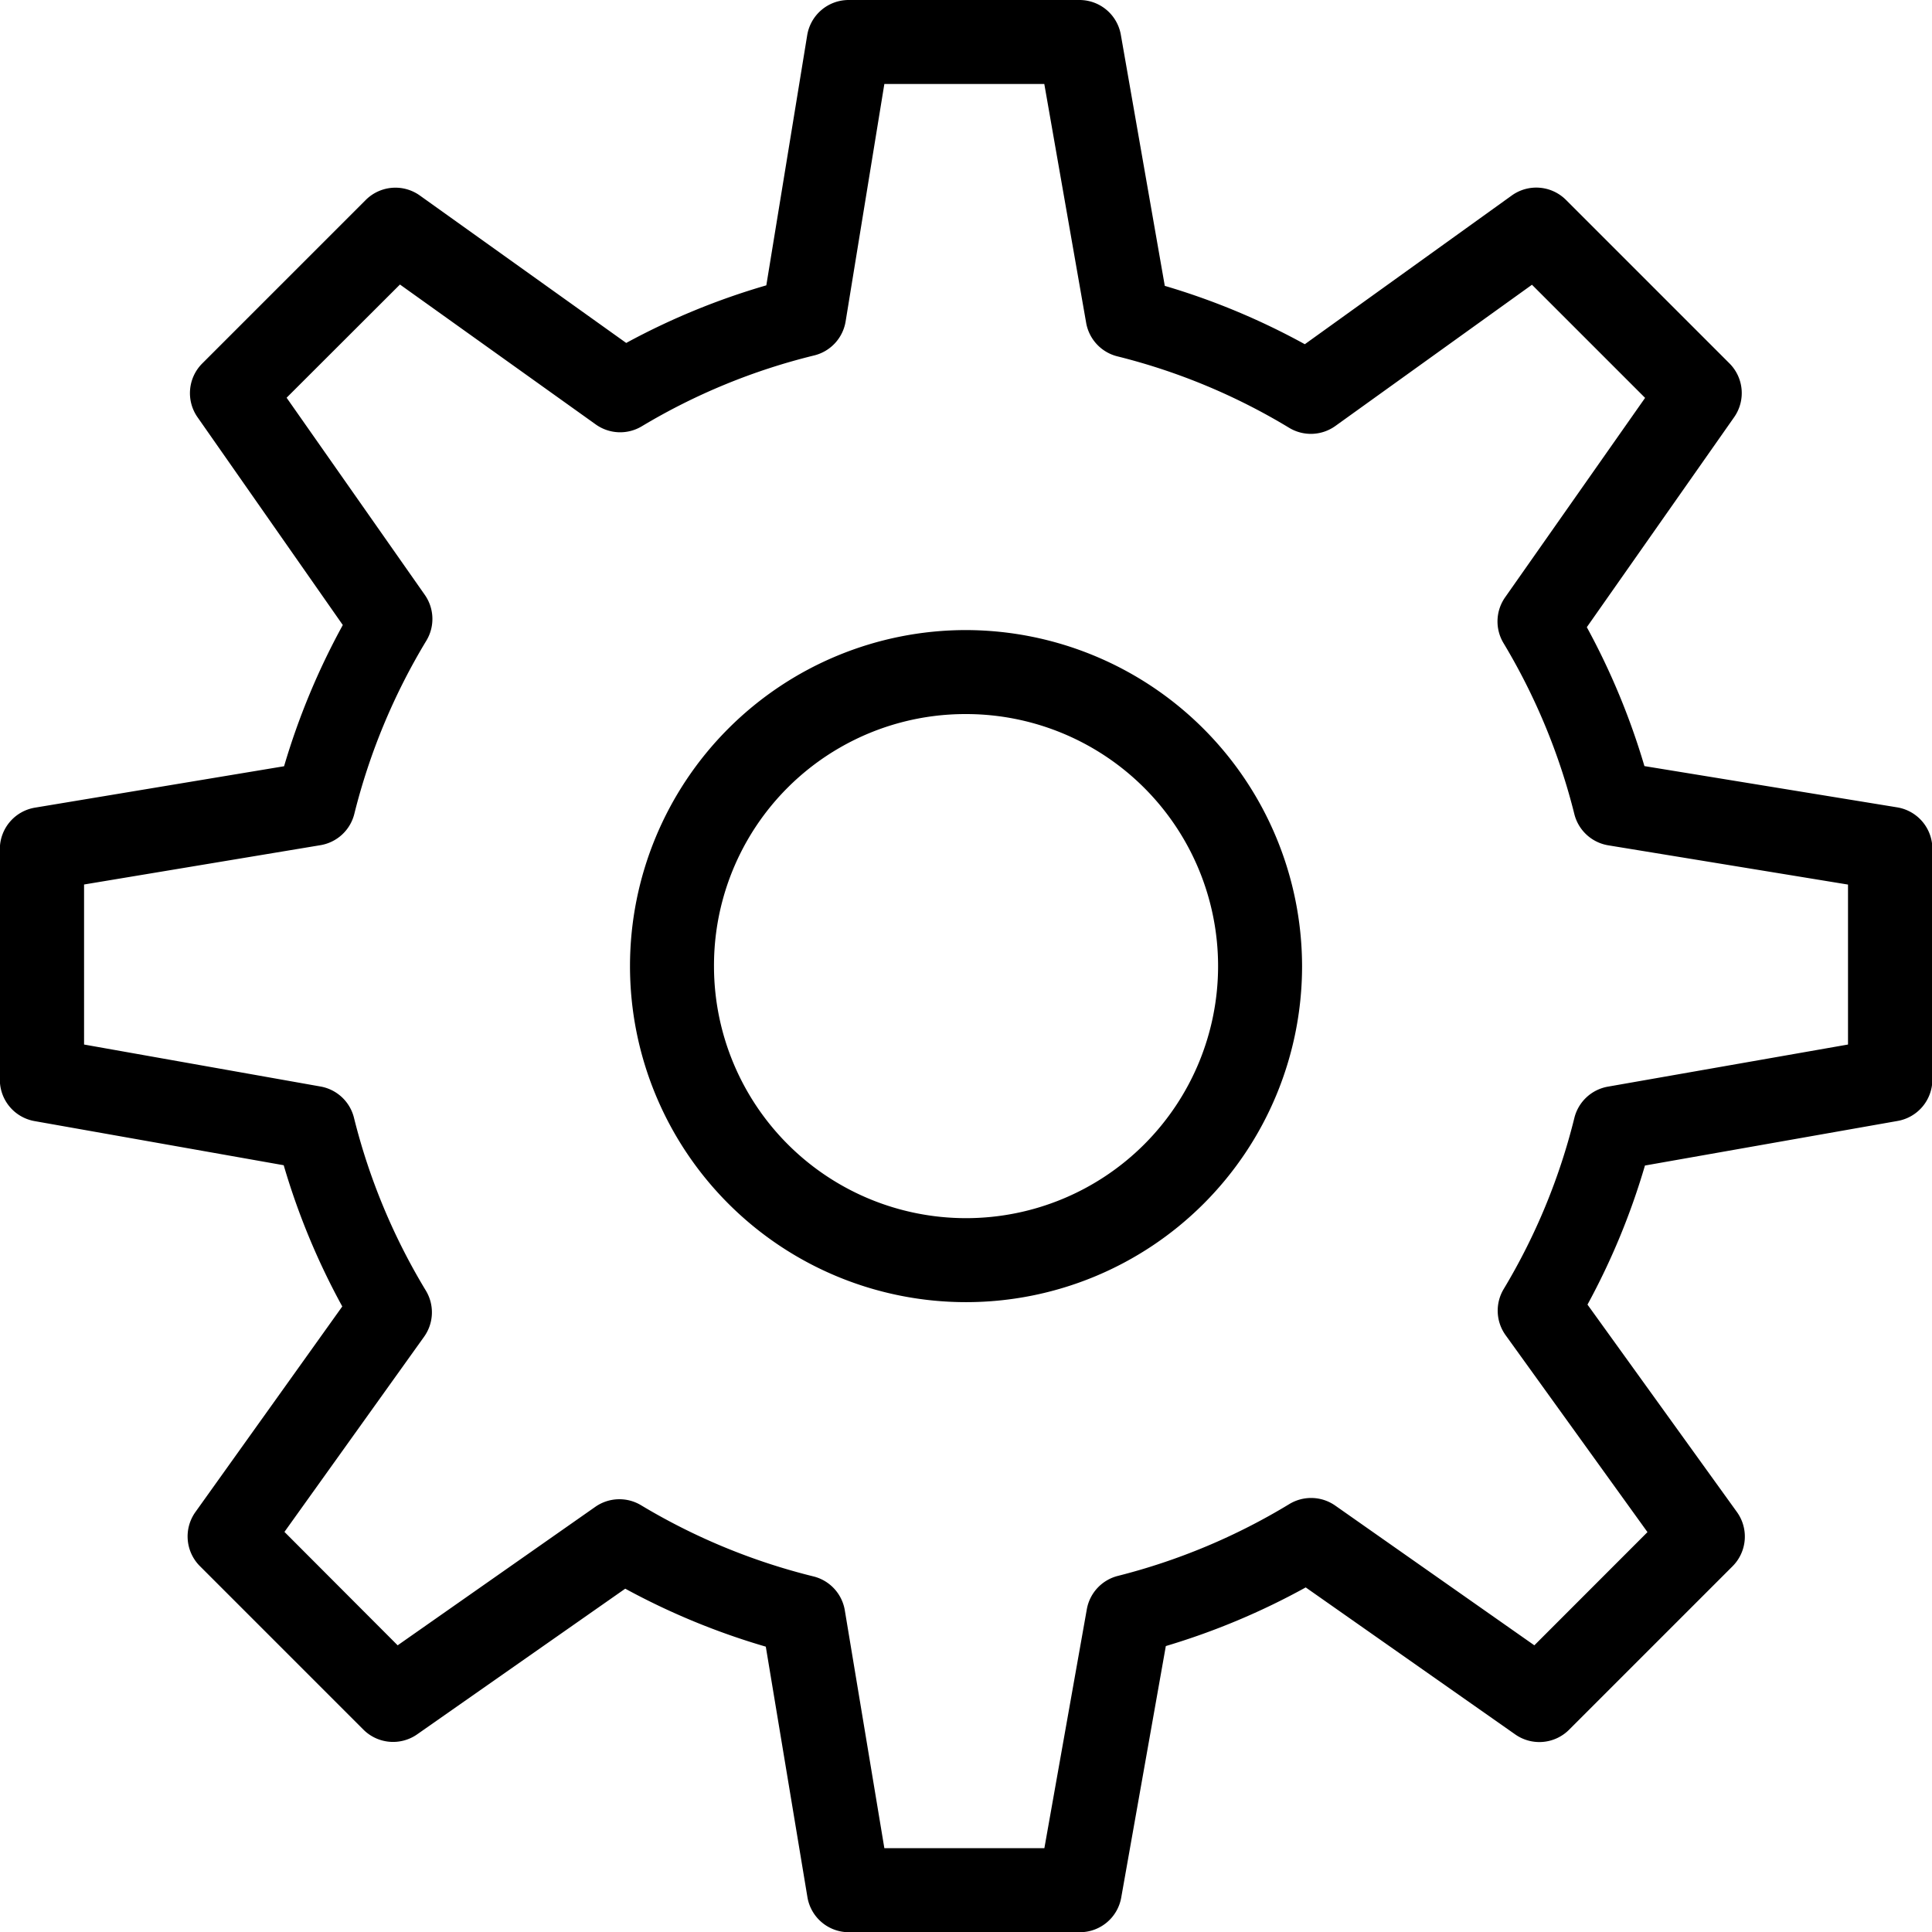 <svg xmlns="http://www.w3.org/2000/svg" width="25.993" height="25.996" viewBox="0 0 25.993 25.996">
  <path id="icons8-einstellungen" d="M13.419,2a.565.565,0,0,0-.557.474l-.55,3.365a9.48,9.48,0,0,0-1.885.775L7.65,4.63a.565.565,0,0,0-.727.06l-2.2,2.2a.565.565,0,0,0-.063.724l1.954,2.795a9.561,9.561,0,0,0-.79,1.9l-3.351.557A.565.565,0,0,0,2,13.418v3.108a.565.565,0,0,0,.466.557l3.353.594a9.505,9.505,0,0,0,.788,1.9L4.631,22.343a.565.565,0,0,0,.06.727l2.2,2.2a.565.565,0,0,0,.723.064l2.8-1.96a9.522,9.522,0,0,0,1.891.78l.56,3.37a.565.565,0,0,0,.557.472h3.108a.565.565,0,0,0,.557-.467l.6-3.383a9.523,9.523,0,0,0,1.882-.789l2.819,1.978a.565.565,0,0,0,.724-.063l2.2-2.2a.565.565,0,0,0,.058-.73l-2.01-2.79a9.476,9.476,0,0,0,.773-1.871l3.4-.6A.565.565,0,0,0,28,16.528V13.419a.565.565,0,0,0-.474-.557l-3.4-.555a9.542,9.542,0,0,0-.775-1.869l1.982-2.825a.565.565,0,0,0-.063-.724l-2.2-2.2a.565.565,0,0,0-.73-.058l-2.783,2a9.472,9.472,0,0,0-1.884-.785l-.592-3.382A.565.565,0,0,0,16.527,2ZM13.9,3.13h2.152l.563,3.213a.565.565,0,0,0,.419.451,8.363,8.363,0,0,1,2.311.961.565.565,0,0,0,.623-.024l2.645-1.9,1.522,1.522-1.883,2.683a.565.565,0,0,0-.022.616,8.435,8.435,0,0,1,.953,2.3.565.565,0,0,0,.457.421l3.225.528v2.152l-3.232.567a.565.565,0,0,0-.45.422,8.363,8.363,0,0,1-.95,2.3.565.565,0,0,0,.025.621l1.909,2.65-1.522,1.523-2.679-1.88a.565.565,0,0,0-.618-.02,8.417,8.417,0,0,1-2.306.966.565.565,0,0,0-.418.449l-.571,3.214H13.9l-.532-3.2a.565.565,0,0,0-.422-.456,8.422,8.422,0,0,1-2.32-.958.565.565,0,0,0-.615.022L7.352,24.136,5.829,22.61l1.879-2.626a.565.565,0,0,0,.023-.621,8.4,8.4,0,0,1-.967-2.326.565.565,0,0,0-.449-.419l-3.182-.565V13.9l3.18-.529a.565.565,0,0,0,.456-.421,8.45,8.45,0,0,1,.967-2.327A.565.565,0,0,0,7.715,10L5.858,7.351,7.383,5.828l2.635,1.883a.565.565,0,0,0,.619.024,8.38,8.38,0,0,1,2.319-.953.565.565,0,0,0,.423-.458ZM15,10.477A4.521,4.521,0,1,0,19.52,15,4.53,4.53,0,0,0,15,10.477Zm0,1.13A3.391,3.391,0,1,1,11.608,15,3.382,3.382,0,0,1,15,11.607Z" transform="translate(-2.002 -2)"/>
</svg>
